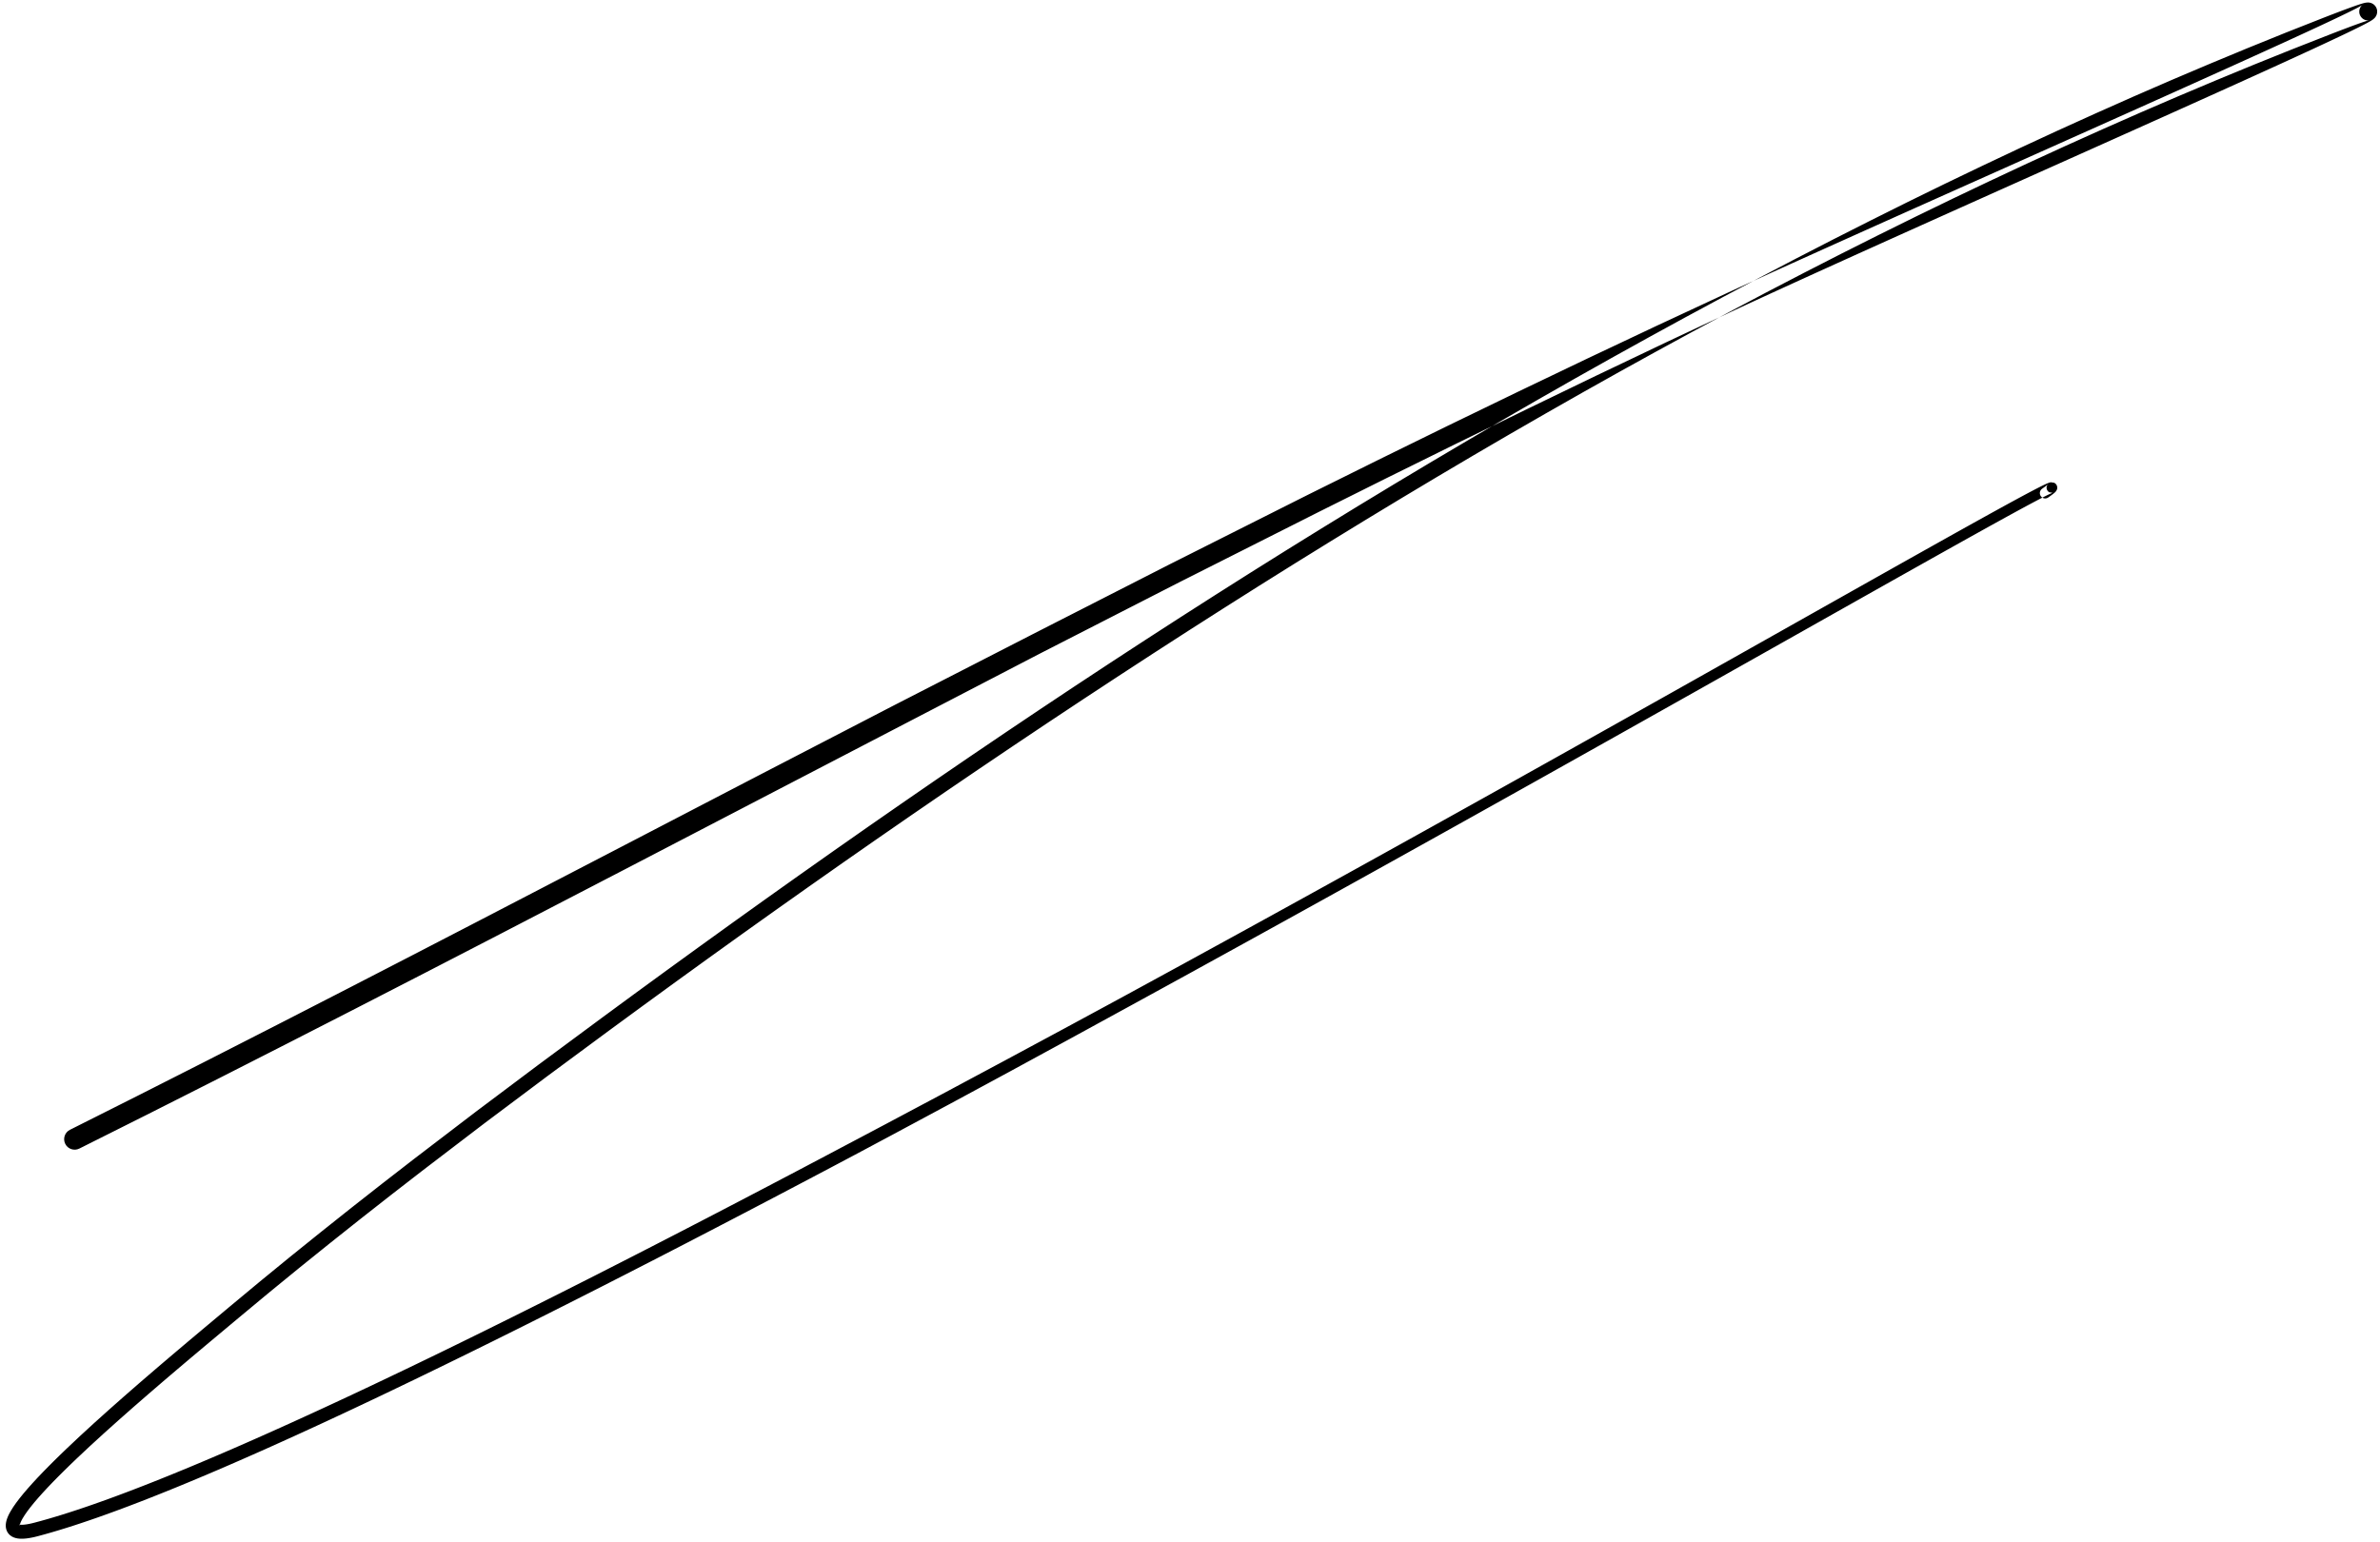 <?xml version="1.0" encoding="UTF-8"?>
<svg width="372px" height="241px" viewBox="0 0 372 241" version="1.1" xmlns="http://www.w3.org/2000/svg" xmlns:xlink="http://www.w3.org/1999/xlink">
    <title>127</title>
    <g id="Page-1" stroke="none" stroke-width="1" fill="none" fill-rule="evenodd">
        <g id="127" transform="translate(0.9, 0.389)" fill="currentColor">
            <path d="M11.502,179.162 L12.853,178.485 L14.203,177.808 L15.553,177.131 L16.904,176.455 L18.254,175.778 L19.604,175.101 L20.954,174.424 L22.307,173.746 L23.657,173.064 L25.006,172.382 L26.354,171.701 L27.702,171.02 L29.05,170.339 L30.398,169.657 L31.746,168.976 L33.096,168.294 L34.444,167.608 L35.791,166.922 L37.137,166.237 L38.483,165.552 L39.829,164.867 L41.175,164.182 L42.522,163.497 L43.869,162.811 L45.216,162.122 L46.56,161.433 L47.905,160.745 L49.25,160.057 L50.595,159.369 L51.94,158.681 L53.284,157.992 L54.631,157.303 L55.975,156.612 L57.319,155.92 L58.662,155.229 L60.006,154.538 L61.349,153.847 L62.692,153.156 L64.036,152.465 L65.38,151.773 L66.724,151.079 L68.066,150.386 L69.409,149.692 L70.751,148.999 L72.093,148.306 L73.436,147.612 L74.778,146.919 L76.121,146.225 L77.464,145.529 L78.805,144.833 L80.147,144.137 L81.488,143.441 L82.829,142.745 L84.171,142.05 L85.512,141.354 L86.853,140.658 L88.194,139.962 L89.536,139.266 L90.877,138.571 L92.218,137.875 L93.559,137.179 L94.901,136.483 L96.242,135.788 L97.584,135.091 L98.925,134.393 L100.266,133.696 L101.607,132.998 L102.947,132.301 L104.288,131.603 L105.629,130.906 L106.969,130.208 L108.31,129.511 L109.651,128.813 L110.991,128.115 L112.332,127.418 L113.673,126.72 L115.013,126.023 L116.354,125.325 L117.695,124.628 L119.034,123.93 L120.375,123.233 L121.716,122.536 L123.057,121.838 L124.398,121.141 L125.739,120.444 L127.08,119.747 L128.421,119.049 L129.762,118.352 L131.103,117.655 L132.444,116.957 L133.785,116.26 L135.126,115.563 L136.467,114.865 L137.808,114.168 L139.149,113.471 L140.488,112.773 L141.828,112.077 L143.169,111.38 L144.511,110.683 L145.852,109.986 L147.194,109.289 L148.536,108.592 L149.877,107.895 L151.219,107.198 L152.56,106.501 L153.902,105.804 L155.243,105.108 L156.585,104.411 L157.926,103.714 L159.268,103.017 L160.609,102.32 L161.949,101.626 L163.292,100.939 L164.638,100.25 L165.984,99.561 L167.33,98.873 L168.676,98.184 L170.022,97.495 L171.368,96.806 L172.714,96.117 L174.06,95.428 L175.406,94.739 L176.752,94.05 L178.098,93.362 L179.444,92.673 L180.79,91.984 L182.136,91.295 L183.477,90.608 L184.823,89.93 L186.174,89.249 L187.524,88.568 L188.875,87.887 L190.225,87.206 L191.575,86.525 L192.925,85.844 L194.276,85.163 L195.626,84.482 L196.976,83.801 L198.327,83.12 L199.677,82.439 L201.028,81.758 L202.378,81.077 L203.728,80.396 L205.075,79.716 L206.425,79.042 L207.778,78.367 L209.131,77.691 L210.485,77.016 L211.838,76.341 L213.192,75.665 L214.545,74.99 L215.896,74.316 L217.249,73.648 L218.606,72.978 L219.962,72.308 L221.319,71.638 L222.675,70.968 L224.031,70.298 L225.388,69.628 L226.741,68.959 L228.097,68.296 L229.456,67.631 L230.815,66.967 L232.175,66.302 L233.534,65.637 L234.893,64.973 L236.253,64.308 L237.609,63.645 L238.968,62.988 L240.331,62.329 L241.694,61.671 L243.056,61.012 L244.419,60.353 L245.781,59.695 L247.144,59.036 L248.503,58.379 L249.865,57.729 L251.232,57.078 L252.598,56.426 L253.964,55.774 L255.331,55.123 L256.697,54.471 L258.063,53.819 L259.426,53.169 L260.792,52.527 L262.163,51.883 L263.533,51.239 L264.904,50.595 L266.274,49.951 L267.645,49.307 L269.015,48.664 L270.384,48.022 L271.367,47.565 L272.393,47.089 L273.459,46.597 L274.559,46.09 L275.696,45.567 L276.87,45.029 L278.074,44.478 L279.312,43.913 L280.581,43.334 L281.877,42.744 L283.203,42.141 L284.557,41.527 L285.935,40.902 L287.338,40.267 L288.764,39.621 L290.211,38.967 L291.68,38.305 L293.168,37.634 L294.681,36.953 L296.194,36.272 L297.739,35.577 L299.284,34.882 L300.855,34.177 L302.426,33.471 L304.017,32.757 L305.607,32.043 L307.213,31.322 L308.82,30.602 L310.437,29.877 L312.054,29.152 L313.676,28.426 L315.298,27.699 L316.921,26.973 L318.543,26.247 L320.16,25.523 L321.777,24.799 L323.378,24.083 L324.978,23.366 L326.579,22.649 L328.179,21.933 L329.739,21.233 L331.298,20.534 L332.858,19.835 L334.417,19.136 L335.913,18.464 L337.408,17.793 L338.903,17.121 L340.399,16.449 L341.839,15.801 L343.279,15.153 L344.672,14.525 L346.066,13.897 L347.406,13.291 L348.746,12.686 L350.047,12.096 L351.318,11.52 L352.558,10.958 L353.767,10.408 L354.943,9.872 L356.083,9.352 L357.189,8.845 L358.257,8.355 L359.286,7.881 L360.278,7.424 L361.228,6.984 L362.134,6.562 L363,6.158 L363.82,5.773 L364.594,5.408 L365.323,5.062 L366.003,4.737 L366.632,4.433 L367.214,4.15 L367.744,3.888 L368.22,3.649 L368.647,3.431 L369.02,3.235 L369.341,3.06 L369.617,2.902 L369.858,2.752 L370.026,2.631 L370.205,2.476 L370.206,2.475 L370.208,2.473 L370.211,2.47 L370.214,2.466 L370.219,2.462 L370.225,2.456 L370.231,2.449 L370.259,2.42 L370.312,2.36 L370.372,2.285 L370.438,2.188 L370.511,2.057 L370.585,1.879 L370.644,1.636 L370.656,1.322 L370.631,1.142 L370.63,1.139 L370.63,1.136 L370.629,1.133 L370.629,1.131 L370.629,1.13 L370.628,1.128 L367.88,1.68 L367.886,1.713 L370.635,1.161 L370.635,1.16 L370.635,1.16 L370.635,1.16 L370.635,1.159 L370.634,1.158 L370.634,1.157 L370.634,1.156 L370.634,1.155 L370.633,1.154 L370.633,1.152 L370.633,1.151 L370.632,1.149 L370.632,1.147 L370.632,1.145 L370.61,1.051 L370.545,0.866 L370.456,0.692 L370.348,0.537 L370.23,0.407 L370.109,0.302 L369.993,0.221 L369.884,0.159 L369.784,0.113 L369.694,0.079 L369.613,0.054 L369.541,0.036 L369.477,0.023 L369.419,0.014 L369.367,0.008 L369.32,0.004 L369.295,0 L369.291,0 L369.287,0 L369.283,0 L369.28,0 L369.277,0 L369.274,0 L369.271,0 L369.269,0 L369.267,0 L369.265,0 L369.264,0 L369.262,0 L369.262,0 L369.261,0 L369.261,0 L368.954,0.016 L368.747,0.052 L368.463,0.123 L368.146,0.217 L367.777,0.336 L367.342,0.484 L366.837,0.662 L366.266,0.869 L365.618,1.108 L364.894,1.38 L364.097,1.683 L363.22,2.02 L362.257,2.394 L360.768,2.981 L359.282,3.568 L357.796,4.154 L356.304,4.743 L354.815,5.347 L353.331,5.948 L351.847,6.549 L350.357,7.152 L348.87,7.77 L347.389,8.385 L345.907,9 L344.421,9.617 L342.936,10.247 L341.457,10.875 L339.977,11.503 L338.493,12.133 L337.011,12.777 L335.534,13.418 L334.058,14.06 L332.576,14.704 L331.097,15.362 L329.623,16.017 L328.149,16.672 L326.67,17.329 L325.194,17.998 L323.723,18.664 L322.251,19.331 L320.774,20 L319.301,20.682 L317.832,21.361 L316.363,22.041 L314.89,22.722 L313.42,23.417 L311.954,24.109 L310.488,24.801 L309.019,25.495 L307.552,26.199 L306.089,26.902 L304.626,27.605 L303.158,28.31 L301.694,29.027 L300.234,29.742 L298.774,30.457 L297.31,31.174 L295.849,31.902 L294.393,32.628 L292.936,33.354 L291.476,34.082 L290.018,34.82 L288.564,35.556 L287.11,36.292 L285.653,37.03 L284.198,37.779 L282.748,38.526 L281.298,39.273 L279.843,40.022 L278.393,40.781 L276.946,41.539 L275.499,42.297 L274.049,43.056 L272.602,43.824 L271.158,44.59 L269.714,45.356 L268.266,46.124 L266.822,46.903 L265.382,47.679 L263.942,48.455 L262.498,49.233 L261.058,50.021 L259.622,50.807 L258.185,51.593 L256.746,52.38 L255.31,53.176 L253.877,53.971 L252.444,54.765 L251.008,55.561 L249.575,56.367 L248.146,57.17 L246.717,57.973 L245.285,58.778 L243.857,59.592 L242.432,60.405 L241.007,61.217 L239.579,62.031 L238.155,62.852 L236.734,63.672 L235.313,64.492 L233.889,65.314 L232.469,66.144 L231.053,66.972 L229.636,67.8 L228.216,68.63 L226.8,69.468 L225.388,70.304 L223.975,71.14 L222.56,71.977 L221.149,72.822 L219.741,73.665 L218.332,74.508 L216.921,75.353 L215.515,76.205 L214.111,77.056 L212.707,77.906 L211.301,78.758 L209.899,79.618 L208.5,80.476 L207.101,81.333 L205.7,82.193 L204.303,83.058 L202.908,83.922 L201.514,84.786 L200.117,85.652 L198.725,86.524 L197.335,87.395 L195.945,88.265 L194.553,89.138 L193.166,90.016 L191.782,90.893 L190.397,91.77 L189.011,92.648 L187.629,93.532 L186.249,94.415 L184.869,95.298 L183.487,96.182 L182.111,97.072 L180.736,97.96 L179.362,98.848 L177.985,99.738 L176.613,100.634 L175.244,101.527 L173.875,102.421 L172.504,103.316 L171.138,104.216 L169.774,105.115 L168.411,106.014 L167.045,106.914 L165.684,107.819 L164.326,108.723 L162.968,109.627 L161.608,110.533 L160.253,111.443 L158.901,112.351 L157.548,113.259 L156.194,114.169 L154.845,115.083 L153.498,115.995 L152.15,116.908 L150.801,117.821 L149.458,118.739 L148.117,119.656 L146.776,120.573 L145.433,121.491 L144.095,122.412 L142.76,123.333 L141.425,124.253 L140.088,125.175 L138.757,126.099 L137.427,127.023 L136.098,127.946 L134.766,128.871 L133.441,129.799 L132.118,130.726 L130.794,131.652 L129.469,132.58 L128.15,133.511 L126.833,134.44 L125.516,135.37 L124.197,136.3 L122.884,137.233 L121.573,138.165 L120.262,139.097 L118.949,140.03 L117.642,140.965 L116.338,141.899 L115.033,142.833 L113.726,143.768 L112.427,144.706 L111.128,145.642 L109.83,146.577 L108.53,147.514 L107.236,148.452 L105.944,149.389 L104.651,150.326 L103.357,151.265 L102.07,152.204 L100.784,153.143 L99.499,154.081 L98.211,155.021 L96.931,155.962 L95.652,156.901 L94.374,157.841 L93.093,158.782 L91.862,159.694 L90.633,160.604 L89.404,161.514 L88.174,162.424 L86.945,163.334 L85.715,164.244 L84.486,165.154 L83.253,166.066 L82.027,166.986 L80.803,167.904 L79.58,168.823 L78.356,169.741 L77.132,170.659 L75.909,171.577 L74.685,172.495 L73.457,173.417 L72.238,174.349 L71.022,175.277 L69.807,176.206 L68.591,177.135 L67.375,178.063 L66.16,178.992 L64.944,179.921 L63.725,180.852 L62.513,181.792 L61.304,182.729 L60.095,183.666 L58.884,184.605 L57.678,185.552 L56.474,186.496 L55.271,187.44 L54.065,188.387 L52.865,189.341 L51.668,190.293 L50.471,191.245 L49.271,192.2 L48.077,193.161 L46.886,194.121 L45.695,195.08 L44.5,196.042 L43.313,197.013 L42.129,197.981 L40.946,198.95 L39.758,199.921 L38.579,200.901 L37.403,201.879 L36.227,202.857 L35.049,203.835 L34.286,204.474 L33.469,205.158 L32.6,205.885 L31.687,206.649 L30.729,207.451 L29.732,208.288 L28.701,209.154 L27.639,210.05 L26.548,210.973 L25.435,211.917 L24.301,212.882 L23.151,213.866 L21.987,214.868 L20.822,215.872 L19.648,216.895 L18.474,217.919 L17.308,218.95 L16.142,219.981 L14.997,221.01 L13.851,222.039 L12.745,223.055 L11.637,224.072 L10.585,225.063 L9.535,226.052 L8.528,227.021 L7.56,227.969 L6.636,228.894 L5.754,229.795 L4.922,230.668 L4.144,231.511 L3.419,232.324 L2.754,233.104 L2.154,233.846 L1.616,234.555 L1.146,235.23 L0.761,235.853 L0.581,236.176 L0.428,236.481 L0.297,236.779 L0.185,237.076 L0.095,237.378 L0.033,237.68 L0,237.992 L0.008,238.323 L0.068,238.657 L0.19,238.99 L0.385,239.31 L0.633,239.576 L0.919,239.788 L1.232,239.945 L1.55,240.048 L1.872,240.115 L2.209,240.149 L2.554,240.156 L2.913,240.141 L3.294,240.104 L3.695,240.045 L4.117,239.967 L4.567,239.869 L5.044,239.749 L6.087,239.466 L7.164,239.16 L8.273,238.831 L9.411,238.481 L10.581,238.109 L11.782,237.714 L13.011,237.299 L14.271,236.863 L15.562,236.404 L16.879,235.927 L18.226,235.429 L19.602,234.909 L21.004,234.372 L22.434,233.814 L23.892,233.236 L25.375,232.641 L26.886,232.026 L28.422,231.392 L29.983,230.74 L31.57,230.071 L33.181,229.383 L34.816,228.679 L36.475,227.956 L38.159,227.217 L39.864,226.462 L41.592,225.69 L43.343,224.901 L45.115,224.098 L46.908,223.278 L48.723,222.443 L49.641,222.019 L50.558,221.594 L51.486,221.161 L52.414,220.729 L53.352,220.289 L54.289,219.849 L55.236,219.403 L56.183,218.956 L57.14,218.503 L58.096,218.049 L59.062,217.588 L60.029,217.127 L61.008,216.657 L61.986,216.187 L62.964,215.717 L63.944,215.247 L64.941,214.762 L65.937,214.279 L66.933,213.796 L67.93,213.312 L68.945,212.816 L69.958,212.32 L70.971,211.825 L71.985,211.329 L73.014,210.821 L74.042,210.315 L75.069,209.808 L76.098,209.301 L77.143,208.782 L78.186,208.263 L79.229,207.745 L80.273,207.226 L81.332,206.696 L82.389,206.166 L83.446,205.637 L84.505,205.107 L85.576,204.567 L86.645,204.028 L87.715,203.489 L88.786,202.949 L89.869,202.399 L90.952,201.85 L92.034,201.301 L93.118,200.752 L94.213,200.193 L95.307,199.634 L96.402,199.076 L97.497,198.517 L98.602,197.95 L99.706,197.383 L100.811,196.817 L101.916,196.25 L103.031,195.674 L104.146,195.099 L105.26,194.524 L106.375,193.949 L107.5,193.365 L108.624,192.782 L109.747,192.2 L110.871,191.616 L112.004,191.027 L113.135,190.437 L114.266,189.848 L115.398,189.258 L116.538,188.662 L117.677,188.066 L118.816,187.47 L119.955,186.873 L121.102,186.271 L122.247,185.668 L123.393,185.066 L124.539,184.463 L125.69,183.856 L126.841,183.248 L127.992,182.641 L129.143,182.033 L130.3,181.42 L131.455,180.808 L132.611,180.195 L133.766,179.58 L134.926,178.961 L136.084,178.342 L137.243,177.723 L138.403,177.104 L139.566,176.479 L140.729,175.855 L141.892,175.231 L143.055,174.607 L144.218,173.983 L145.38,173.358 L146.543,172.734 L147.707,172.11 L148.874,171.479 L150.04,170.849 L151.206,170.219 L152.372,169.589 L153.538,168.959 L154.703,168.328 L155.869,167.698 L157.036,167.066 L158.201,166.432 L159.366,165.798 L160.531,165.164 L161.696,164.53 L162.861,163.895 L164.026,163.261 L165.191,162.627 L166.357,161.993 L167.519,161.357 L168.68,160.722 L169.842,160.086 L171.003,159.451 L172.165,158.816 L173.326,158.18 L174.488,157.545 L175.65,156.911 L176.806,156.277 L177.961,155.644 L179.116,155.011 L180.271,154.378 L181.426,153.745 L182.581,153.111 L183.736,152.478 L184.892,151.845 L186.037,151.214 L187.181,150.584 L188.325,149.954 L189.469,149.324 L190.613,148.694 L191.757,148.064 L192.901,147.434 L194.045,146.804 L195.18,146.177 L196.315,145.551 L197.45,144.924 L198.585,144.298 L199.713,143.675 L200.839,143.052 L201.966,142.429 L203.094,141.805 L204.212,141.186 L205.33,140.567 L206.448,139.947 L207.566,139.328 L208.676,138.712 L209.785,138.097 L210.894,137.481 L212.004,136.866 L213.103,136.255 L214.202,135.644 L215.3,135.034 L216.399,134.423 L217.487,133.818 L218.574,133.213 L219.661,132.607 L220.749,132.002 L221.825,131.403 L222.902,130.803 L223.978,130.203 L225.054,129.603 L226.118,129.01 L227.18,128.417 L228.244,127.824 L229.307,127.23 L230.356,126.644 L231.405,126.058 L232.454,125.472 L233.503,124.886 L234.539,124.306 L235.574,123.727 L236.61,123.148 L237.645,122.568 L238.666,121.997 L239.685,121.426 L240.705,120.855 L241.725,120.284 L242.728,119.721 L243.732,119.159 L244.735,118.597 L245.738,118.034 L246.726,117.48 L247.713,116.926 L248.7,116.372 L249.688,115.818 L250.657,115.274 L251.626,114.73 L252.595,114.185 L253.564,113.641 L254.514,113.107 L255.464,112.573 L256.414,112.039 L257.363,111.505 L258.295,110.981 L259.227,110.458 L260.159,109.934 L261.09,109.41 L262.001,108.897 L262.912,108.385 L263.823,107.873 L264.734,107.36 L265.623,106.86 L266.512,106.359 L267.401,105.859 L268.29,105.358 L269.163,104.866 L270.037,104.374 L271.761,103.403 L273.462,102.445 L275.141,101.499 L276.795,100.567 L278.425,99.648 L280.032,98.743 L281.613,97.852 L283.168,96.975 L284.699,96.112 L286.203,95.265 L287.68,94.433 L289.131,93.615 L290.554,92.814 L291.948,92.029 L293.316,91.259 L294.654,90.506 L295.962,89.77 L297.243,89.05 L298.493,88.348 L299.711,87.664 L300.901,86.996 L302.058,86.347 L303.183,85.717 L304.278,85.104 L305.339,84.511 L306.367,83.937 L307.363,83.382 L308.325,82.847 L309.251,82.332 L310.145,81.836 L311.003,81.362 L311.824,80.908 L312.612,80.475 L313.362,80.063 L314.075,79.673 L314.752,79.304 L315.391,78.958 L315.99,78.635 L316.554,78.333 L317.077,78.055 L317.559,77.801 L318.004,77.569 L318.406,77.362 L318.766,77.18 L319.086,77.021 L319.361,76.889 L319.588,76.784 L319.769,76.705 L319.889,76.658 L319.927,76.645 L319.927,76.649 L319.412,76.565 L319.412,76.565 L319.412,76.566 L319.412,76.566 L319.413,76.566 L319.413,76.566 L319.414,76.567 L319.415,76.567 L319.416,76.567 L319.417,76.568 L319.418,76.569 L319.419,76.569 L319.42,76.57 L319.422,76.571 L319.423,76.572 L319.425,76.572 L319.394,76.556 L319.329,76.513 L319.262,76.46 L319.197,76.396 L319.137,76.321 L319.085,76.238 L319.043,76.15 L319.014,76.062 L318.995,75.976 L318.986,75.896 L318.985,75.823 L318.99,75.758 L318.998,75.701 L319.009,75.651 L319.021,75.608 L319.034,75.571 L319.04,75.555 L319.039,75.558 L319.038,75.56 L319.037,75.562 L319.036,75.564 L319.036,75.566 L319.035,75.568 L319.034,75.569 L319.034,75.57 L319.033,75.572 L319.033,75.573 L319.033,75.573 L319.032,75.574 L319.032,75.575 L319.032,75.575 L319.032,75.575 L319.179,75.334 L319.162,75.356 L319.106,75.407 L318.979,75.509 L318.801,75.645 L318.57,75.813 L318.285,76.015 C317.909,76.281 317.82,76.802 318.086,77.178 C318.352,77.554 318.872,77.643 319.248,77.377 L319.543,77.168 L319.797,76.983 L320.007,76.823 L320.184,76.68 L320.337,76.541 L320.437,76.43 L320.584,76.189 L320.584,76.188 L320.584,76.188 L320.584,76.188 L320.584,76.187 L320.585,76.186 L320.585,76.185 L320.585,76.184 L320.586,76.183 L320.587,76.181 L320.587,76.18 L320.588,76.178 L320.589,76.176 L320.589,76.174 L320.59,76.171 L320.591,76.169 L320.599,76.148 L320.614,76.106 L320.627,76.058 L320.639,76.004 L320.648,75.942 L320.653,75.873 L320.652,75.796 L320.643,75.712 L320.623,75.623 L320.593,75.531 L320.55,75.44 L320.496,75.354 L320.434,75.276 L320.366,75.209 L320.296,75.154 L320.227,75.11 L320.193,75.091 L320.191,75.09 L320.19,75.09 L320.188,75.089 L320.187,75.088 L320.186,75.087 L320.185,75.087 L320.184,75.086 L320.183,75.086 L320.182,75.085 L320.181,75.085 L320.181,75.085 L320.18,75.085 L320.18,75.084 L320.18,75.084 L320.18,75.084 L319.664,75.001 L319.517,75.028 L319.325,75.088 L319.128,75.165 L318.904,75.262 L318.648,75.38 L318.353,75.522 L318.019,75.688 L317.648,75.876 L317.236,76.087 L316.784,76.323 L316.296,76.58 L315.768,76.861 L315.2,77.165 L314.597,77.49 L313.955,77.838 L313.275,78.208 L312.56,78.599 L311.808,79.012 L311.018,79.446 L310.195,79.9 L309.336,80.376 L308.441,80.872 L307.513,81.387 L306.551,81.923 L305.553,82.479 L304.525,83.053 L303.463,83.647 L302.367,84.26 L301.242,84.89 L300.084,85.539 L298.894,86.207 L297.675,86.891 L296.424,87.593 L295.143,88.313 L293.835,89.049 L292.496,89.802 L291.128,90.572 L289.733,91.357 L288.31,92.159 L286.859,92.976 L285.382,93.808 L283.878,94.655 L282.347,95.518 L280.792,96.394 L279.211,97.285 L277.604,98.191 L275.974,99.109 L274.319,100.041 L272.64,100.987 L270.94,101.945 L269.216,102.916 L268.342,103.407 L267.468,103.899 L266.579,104.4 L265.69,104.9 L264.801,105.4 L263.912,105.901 L263.002,106.413 L262.091,106.925 L261.18,107.438 L260.269,107.95 L259.338,108.473 L258.406,108.997 L257.474,109.521 L256.542,110.044 L255.593,110.578 L254.642,111.111 L253.692,111.644 L252.742,112.178 L251.773,112.721 L250.804,113.265 L249.835,113.809 L248.865,114.352 L247.878,114.906 L246.89,115.459 L245.903,116.012 L244.915,116.566 L243.912,117.128 L242.908,117.689 L241.905,118.251 L240.901,118.813 L239.882,119.383 L238.861,119.954 L237.841,120.524 L236.821,121.095 L235.786,121.673 L234.75,122.251 L233.714,122.83 L232.678,123.408 L231.629,123.993 L230.579,124.578 L229.53,125.164 L228.48,125.749 L227.417,126.341 L226.353,126.933 L225.29,127.525 L224.226,128.118 L223.15,128.716 L222.073,129.315 L220.997,129.914 L219.92,130.512 L218.833,131.116 L217.745,131.72 L216.657,132.324 L215.569,132.928 L214.47,133.537 L213.37,134.147 L212.271,134.756 L211.172,135.365 L210.062,135.979 L208.952,136.593 L207.842,137.207 L206.732,137.821 L205.614,138.438 L204.495,139.056 L203.376,139.674 L202.257,140.292 L201.13,140.913 L200.002,141.535 L198.874,142.156 L197.747,142.778 L196.612,143.402 L195.476,144.027 L194.34,144.652 L193.204,145.276 L192.06,145.903 L190.914,146.531 L189.769,147.158 L188.624,147.786 L187.478,148.413 L186.333,149.041 L185.188,149.668 L184.043,150.296 L182.887,150.926 L181.731,151.557 L180.575,152.187 L179.418,152.818 L178.262,153.449 L177.106,154.079 L175.949,154.71 L174.794,155.34 L173.631,155.971 L172.467,156.601 L171.303,157.231 L170.138,157.861 L168.974,158.491 L167.81,159.121 L166.645,159.751 L165.482,160.38 L164.315,161.008 L163.147,161.637 L161.979,162.266 L160.811,162.894 L159.643,163.523 L158.476,164.152 L157.308,164.78 L156.141,165.409 L154.973,166.033 L153.805,166.658 L152.636,167.284 L151.468,167.909 L150.3,168.535 L149.132,169.161 L147.964,169.786 L146.797,170.412 L145.633,171.031 L144.468,171.651 L143.303,172.271 L142.138,172.89 L140.973,173.51 L139.808,174.13 L138.643,174.75 L137.478,175.37 L136.318,175.984 L135.157,176.598 L133.996,177.213 L132.836,177.827 L131.68,178.437 L130.523,179.048 L129.368,179.661 L128.212,180.272 L127.062,180.879 L125.911,181.486 L124.76,182.093 L123.61,182.699 L122.465,183.301 L121.319,183.902 L120.174,184.504 L119.029,185.105 L117.89,185.701 L116.751,186.296 L115.612,186.892 L114.474,187.487 L113.343,188.076 L112.212,188.664 L111.08,189.253 L109.95,189.842 L108.826,190.423 L107.703,191.005 L106.579,191.587 L105.455,192.169 L104.342,192.743 L103.227,193.317 L102.112,193.891 L100.998,194.465 L99.895,195.03 L98.79,195.596 L97.686,196.162 L96.582,196.727 L95.488,197.285 L94.394,197.842 L93.299,198.4 L92.206,198.957 L91.124,199.505 L90.041,200.053 L88.958,200.601 L87.876,201.149 L86.807,201.686 L85.737,202.224 L84.667,202.762 L83.598,203.299 L82.541,203.827 L81.483,204.355 L80.425,204.884 L79.369,205.411 L78.327,205.928 L77.283,206.445 L76.24,206.962 L75.198,207.479 L74.171,207.984 L73.143,208.489 L72.115,208.995 L71.088,209.499 L70.076,209.993 L69.062,210.488 L68.049,210.982 L67.037,211.475 L66.042,211.956 L65.045,212.437 L64.049,212.918 L63.054,213.398 L62.077,213.865 L61.098,214.333 L60.119,214.801 L59.141,215.268 L58.177,215.726 L57.212,216.184 L56.256,216.635 L55.3,217.086 L54.355,217.529 L53.409,217.973 L52.472,218.41 L51.536,218.847 L50.609,219.276 L49.683,219.705 L48.767,220.127 L47.852,220.549 L46.04,221.378 L44.249,222.192 L42.481,222.989 L40.734,223.772 L39.01,224.538 L37.31,225.287 L35.631,226.02 L33.977,226.736 L32.348,227.434 L30.742,228.115 L29.162,228.779 L27.608,229.423 L26.078,230.051 L24.576,230.659 L23.101,231.248 L21.652,231.819 L20.231,232.37 L18.84,232.901 L17.475,233.413 L16.14,233.904 L14.835,234.374 L13.559,234.824 L12.313,235.253 L11.1,235.66 L9.916,236.047 L8.765,236.411 L7.647,236.752 L6.56,237.073 L5.508,237.369 L4.489,237.643 L4.069,237.748 L3.686,237.831 L3.34,237.894 L3.028,237.939 L2.759,237.965 L2.529,237.975 L2.338,237.971 L2.199,237.956 L2.102,237.936 L2.052,237.921 L2.054,237.922 L2.083,237.943 L2.123,237.987 L2.163,238.051 L2.18,238.096 L2.183,238.111 L2.183,238.091 L2.192,238.023 L2.214,237.917 L2.255,237.78 L2.32,237.61 L2.406,237.416 L2.514,237.2 L2.638,236.977 L2.974,236.436 L3.385,235.847 L3.878,235.2 L4.439,234.507 L5.071,233.769 L5.769,232.989 L6.524,232.173 L7.335,231.324 L8.2,230.443 L9.109,229.537 L10.063,228.605 L11.056,227.652 L12.099,226.672 L13.142,225.693 L14.241,224.688 L15.341,223.681 L16.479,222.661 L17.619,221.64 L18.779,220.615 L19.94,219.59 L21.11,218.573 L22.279,217.555 L23.44,216.557 L24.602,215.557 L25.748,214.579 L26.879,213.617 L27.989,212.677 L29.078,211.757 L30.14,210.864 L31.169,210 L32.166,209.165 L33.123,208.365 L34.036,207.602 L34.905,206.876 L35.724,206.192 L36.484,205.557 L37.659,204.58 L38.835,203.603 L40.012,202.625 L41.184,201.651 L42.365,200.686 L43.549,199.718 L44.733,198.75 L45.914,197.785 L47.102,196.828 L48.294,195.869 L49.485,194.91 L50.673,193.953 L51.868,193.003 L53.066,192.052 L54.263,191.1 L55.458,190.151 L56.658,189.209 L57.862,188.265 L59.065,187.321 L60.266,186.379 L61.473,185.444 L62.682,184.507 L63.891,183.57 L65.097,182.635 L66.31,181.709 L67.526,180.781 L68.742,179.852 L69.958,178.924 L71.174,177.995 L72.389,177.067 L73.605,176.139 L74.817,175.214 L76.038,174.299 L77.262,173.382 L78.486,172.464 L79.71,171.547 L80.935,170.629 L82.159,169.712 L83.383,168.795 L84.604,167.879 L85.831,166.972 L87.061,166.063 L88.291,165.154 L89.521,164.245 L90.751,163.336 L91.981,162.427 L93.211,161.517 L94.44,160.61 L95.718,159.673 L96.998,158.735 L98.278,157.797 L99.557,156.86 L100.842,155.924 L102.129,154.987 L103.416,154.05 L104.701,153.115 L105.993,152.18 L107.287,151.245 L108.581,150.309 L109.873,149.375 L111.171,148.442 L112.471,147.508 L113.771,146.575 L115.07,145.642 L116.375,144.712 L117.681,143.78 L118.988,142.849 L120.293,141.919 L121.605,140.991 L122.918,140.062 L124.231,139.132 L125.543,138.204 L126.86,137.279 L128.179,136.352 L129.498,135.425 L130.815,134.499 L132.139,133.577 L133.464,132.653 L134.789,131.729 L136.113,130.806 L137.442,129.887 L138.774,128.966 L140.106,128.045 L141.435,127.125 L142.77,126.209 L144.107,125.291 L145.444,124.373 L146.78,123.457 L148.12,122.544 L149.463,121.63 L150.806,120.716 L152.147,119.804 L153.494,118.895 L154.843,117.985 L156.191,117.074 L157.538,116.166 L158.89,115.26 L160.244,114.354 L161.598,113.448 L162.95,112.543 L164.307,111.643 L165.667,110.741 L167.026,109.839 L168.383,108.939 L169.746,108.044 L171.112,107.147 L172.476,106.249 L173.839,105.353 L175.207,104.462 L176.576,103.569 L177.946,102.677 L179.314,101.785 L180.686,100.9 L182.061,100.012 L183.436,99.125 L184.809,98.239 L186.187,97.359 L187.567,96.478 L188.948,95.596 L190.326,94.716 L191.709,93.841 L193.094,92.965 L194.479,92.089 L195.861,91.214 L197.248,90.346 L198.638,89.476 L200.028,88.606 L201.416,87.738 L202.808,86.876 L204.203,86.013 L205.598,85.149 L206.99,84.287 L208.387,83.432 L209.787,82.575 L211.186,81.718 L212.583,80.862 L213.984,80.014 L215.388,79.164 L216.792,78.314 L218.193,77.466 L219.599,76.625 L221.008,75.782 L222.416,74.94 L223.822,74.099 L225.232,73.265 L226.645,72.43 L228.058,71.594 L229.468,70.76 L230.882,69.935 L232.299,69.107 L233.717,68.28 L235.131,67.455 L236.55,66.638 L237.972,65.819 L239.394,65 L240.813,64.183 L242.235,63.374 L243.661,62.563 L245.087,61.752 L246.509,60.943 L247.936,60.143 L249.365,59.341 L250.795,58.539 L252.222,57.739 L253.652,56.948 L255.086,56.156 L256.52,55.363 L257.951,54.573 L259.386,53.79 L260.823,53.007 L262.261,52.223 L263.695,51.441 L265.133,50.669 L266.574,49.895 L268.016,49.121 L269.454,48.349 L270.895,47.587 L272.34,46.823 L273.785,46.059 L275.227,45.297 L276.673,44.545 L278.122,43.792 L279.571,43.038 L281.016,42.287 L282.464,41.546 L283.917,40.803 L285.369,40.059 L286.817,39.318 L288.269,38.588 L289.725,37.856 L291.181,37.124 L292.633,36.394 L294.088,35.674 L295.547,34.952 L297.006,34.23 L298.46,33.511 L299.918,32.803 L301.38,32.093 L302.843,31.383 L304.3,30.675 L305.761,29.979 L307.227,29.281 L308.692,28.582 L310.153,27.886 L311.617,27.201 L313.085,26.513 L314.553,25.826 L316.016,25.141 L317.482,24.468 L318.953,23.793 L320.424,23.118 L321.89,22.445 L323.358,21.785 L324.832,21.122 L326.305,20.46 L327.774,19.799 L329.246,19.151 L330.722,18.5 L332.198,17.849 L333.669,17.201 L335.142,16.565 L336.62,15.928 L338.099,15.29 L339.572,14.655 L341.048,14.033 L342.528,13.408 L344.009,12.783 L345.485,12.161 L346.963,11.551 L348.446,10.939 L349.929,10.327 L351.406,9.717 L352.886,9.121 L354.371,8.523 L355.856,7.925 L357.335,7.33 L358.817,6.748 L360.304,6.165 L361.792,5.581 L363.276,4.998 L364.226,4.63 L365.096,4.297 L365.883,3.999 L366.595,3.732 L367.227,3.499 L367.779,3.3 L368.259,3.131 L368.658,2.996 L368.975,2.894 L369.212,2.824 L369.34,2.792 L369.406,2.783 L369.099,2.799 L369.1,2.799 L369.1,2.799 L369.101,2.799 L369.102,2.799 L369.104,2.799 L369.105,2.799 L369.107,2.799 L369.11,2.8 L369.112,2.8 L369.115,2.8 L369.118,2.8 L369.122,2.8 L369.126,2.8 L369.13,2.801 L369.134,2.801 L369.119,2.8 L369.08,2.797 L369.036,2.791 L368.986,2.783 L368.929,2.772 L368.863,2.756 L368.789,2.733 L368.705,2.701 L368.61,2.657 L368.505,2.598 L368.393,2.519 L368.276,2.417 L368.161,2.29 L368.055,2.139 L367.968,1.969 L367.904,1.787 L367.883,1.697 L367.884,1.699 L367.884,1.701 L367.884,1.703 L367.885,1.704 L367.885,1.706 L367.885,1.707 L367.885,1.708 L367.885,1.709 L367.886,1.71 L367.886,1.711 L367.886,1.711 L367.886,1.712 L367.886,1.712 L367.886,1.713 L370.635,1.161 L370.628,1.128 L367.88,1.68 L367.88,1.681 L367.88,1.683 L367.881,1.685 L367.881,1.687 L367.882,1.691 L367.882,1.694 L367.86,1.523 L367.871,1.218 L367.928,0.985 L367.997,0.818 L368.063,0.699 L368.121,0.614 L368.17,0.552 L368.21,0.507 L368.223,0.493 L368.217,0.499 L368.211,0.505 L368.207,0.51 L368.203,0.514 L368.2,0.516 L368.198,0.518 L368.197,0.519 L368.377,0.364 L368.309,0.415 L368.187,0.49 L367.977,0.61 L367.7,0.76 L367.358,0.939 L366.954,1.145 L366.495,1.375 L365.98,1.629 L365.408,1.906 L364.788,2.205 L364.116,2.526 L363.393,2.868 L362.625,3.229 L361.81,3.611 L360.948,4.012 L360.045,4.431 L359.098,4.868 L358.108,5.323 L357.082,5.794 L356.016,6.283 L354.911,6.787 L353.773,7.306 L352.599,7.84 L351.391,8.389 L350.153,8.95 L348.883,9.526 L347.583,10.113 L346.244,10.718 L344.904,11.323 L343.512,11.95 L342.12,12.577 L340.68,13.224 L339.24,13.872 L337.746,14.543 L336.25,15.214 L334.755,15.885 L333.26,16.556 L331.701,17.254 L330.141,17.952 L328.582,18.651 L327.022,19.349 L325.422,20.065 L323.821,20.781 L322.22,21.497 L320.62,22.213 L319.002,22.936 L317.385,23.659 L315.762,24.385 L314.14,25.11 L312.517,25.836 L310.895,26.561 L309.276,27.284 L307.658,28.007 L306.05,28.725 L304.443,29.443 L302.851,30.155 L301.259,30.867 L299.687,31.571 L298.114,32.274 L296.567,32.967 L295.021,33.66 L293.506,34.339 L291.992,35.018 L290.502,35.687 L289.031,36.348 L287.582,36.999 L286.153,37.641 L284.748,38.274 L283.367,38.896 L282.011,39.508 L280.682,40.108 L279.382,40.696 L278.11,41.272 L276.869,41.835 L275.662,42.384 L274.485,42.92 L273.344,43.441 L272.24,43.947 L271.17,44.438 L270.14,44.912 L269.149,45.37 L267.775,46.011 L266.402,46.65 L265.029,47.289 L263.656,47.928 L262.283,48.567 L260.911,49.206 L259.538,49.845 L258.161,50.485 L256.788,51.134 L255.42,51.78 L254.051,52.427 L252.682,53.073 L251.314,53.72 L249.945,54.367 L248.576,55.013 L247.204,55.662 L245.835,56.317 L244.47,56.971 L243.106,57.625 L241.741,58.279 L240.376,58.933 L239.011,59.586 L237.646,60.24 L236.278,60.896 L234.914,61.557 L233.552,62.217 L232.19,62.877 L230.829,63.537 L229.467,64.197 L228.106,64.856 L226.744,65.516 L225.379,66.178 L224.018,66.845 L222.66,67.512 L221.302,68.179 L219.944,68.845 L218.585,69.512 L217.227,70.179 L215.869,70.845 L214.509,71.513 L213.151,72.187 L211.796,72.859 L210.441,73.531 L209.086,74.204 L207.731,74.876 L206.375,75.548 L205.02,76.22 L203.662,76.894 L202.307,77.574 L200.956,78.254 L199.605,78.933 L198.254,79.613 L196.903,80.293 L195.552,80.972 L194.201,81.652 L192.85,82.331 L191.499,83.011 L190.148,83.69 L188.797,84.37 L187.446,85.049 L186.095,85.729 L184.744,86.409 L183.393,87.088 L182.037,87.77 L180.686,88.459 L179.339,89.146 L177.993,89.833 L176.646,90.521 L175.299,91.208 L173.952,91.895 L172.605,92.582 L171.258,93.269 L169.912,93.957 L168.565,94.644 L167.218,95.331 L165.871,96.018 L164.524,96.705 L163.178,97.392 L161.831,98.08 L160.481,98.768 L159.134,99.462 L157.789,100.151 L156.444,100.841 L155.098,101.531 L153.753,102.221 L152.408,102.911 L151.063,103.601 L149.718,104.29 L148.373,104.98 L147.027,105.67 L145.682,106.36 L144.337,107.05 L142.992,107.739 L141.647,108.429 L140.301,109.119 L138.954,109.81 L137.61,110.504 L136.268,111.2 L134.926,111.895 L133.584,112.59 L132.242,113.286 L130.899,113.981 L129.557,114.676 L128.215,115.372 L126.873,116.067 L125.531,116.762 L124.189,117.457 L122.847,118.153 L121.505,118.848 L120.162,119.543 L118.82,120.239 L117.478,120.934 L116.136,121.631 L114.795,122.329 L113.454,123.026 L112.114,123.723 L110.773,124.421 L109.432,125.118 L108.091,125.816 L106.751,126.513 L105.41,127.21 L104.069,127.908 L102.728,128.605 L101.388,129.302 L100.047,130 L98.706,130.697 L97.365,131.394 L96.025,132.091 L94.685,132.787 L93.344,133.484 L92.003,134.18 L90.662,134.877 L89.321,135.573 L87.98,136.27 L86.639,136.967 L85.298,137.663 L83.957,138.36 L82.617,139.056 L81.276,139.753 L79.935,140.449 L78.594,141.146 L77.253,141.842 L75.912,142.539 L74.572,143.235 L73.232,143.929 L71.89,144.624 L70.549,145.319 L69.207,146.013 L67.865,146.708 L66.524,147.403 L65.182,148.098 L63.842,148.792 L62.5,149.484 L61.158,150.177 L59.815,150.869 L58.472,151.562 L57.13,152.254 L55.787,152.947 L54.444,153.64 L53.103,154.331 L51.761,155.021 L50.417,155.71 L49.073,156.4 L47.729,157.09 L46.386,157.78 L45.042,158.47 L43.698,159.16 L42.355,159.849 L41.012,160.535 L39.666,161.222 L38.321,161.909 L36.976,162.595 L35.63,163.282 L34.285,163.969 L32.94,164.656 L31.596,165.342 L30.251,166.024 L28.904,166.707 L27.557,167.39 L26.21,168.073 L24.863,168.756 L23.515,169.439 L22.168,170.122 L20.823,170.803 L19.476,171.481 L18.127,172.159 L16.778,172.838 L15.428,173.516 L14.079,174.195 L12.729,174.873 L11.38,175.552 L10.031,176.23 C9.221,176.636 8.894,177.622 9.301,178.432 C9.707,179.241 10.693,179.568 11.502,179.162 Z" id="Fill-9"></path>
        </g>
    </g>
</svg>
